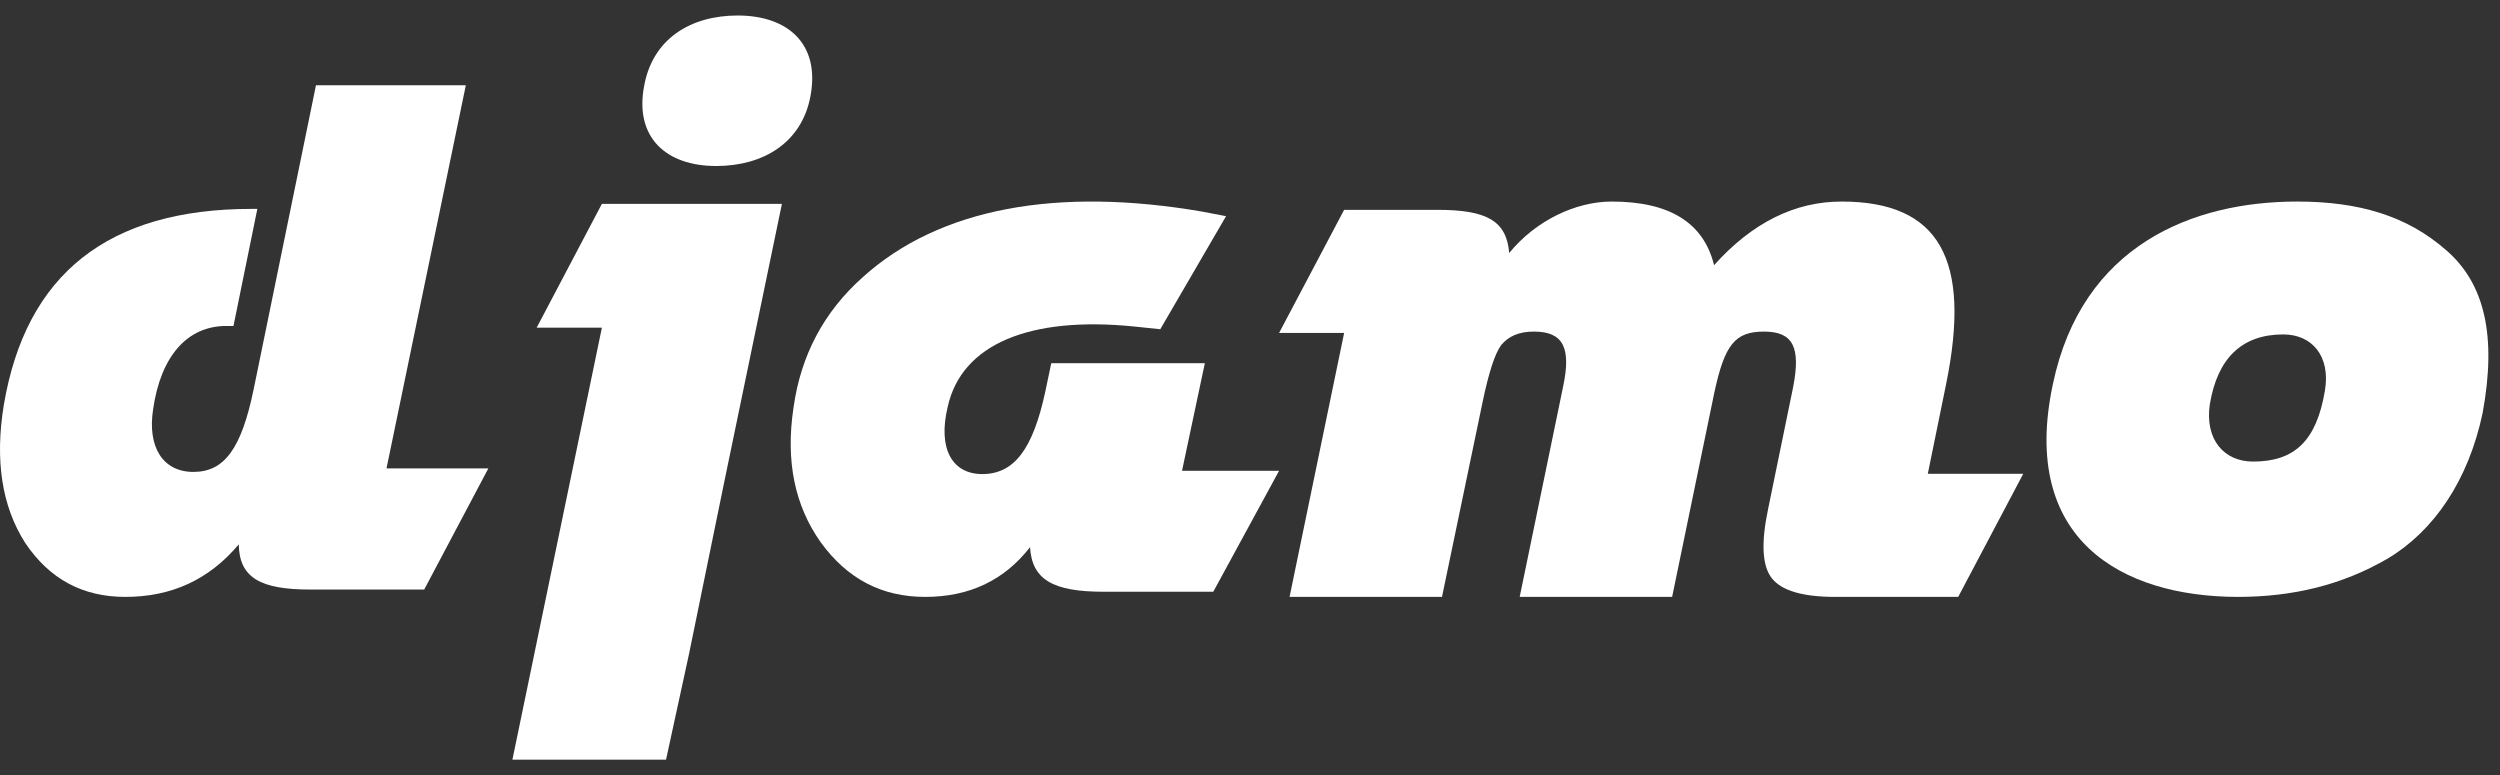 <svg class="inline items-center mx-auto sm:mx-1" width="129" height="40" viewBox="0 0 129 40" fill="none" xmlns="http://www.w3.org/2000/svg">
            <rect x="0" y="0" width="129" height="40" fill="#333333" stroke="none"/>
            <path d="M19.944 24.168H25.2L21.888 30.421H16.03C13.457 30.421 12.348 29.831 12.321 28.088C10.788 29.915 8.845 30.8 6.463 30.8C4.259 30.8 2.549 29.873 1.303 28.018C0.099 26.135 -0.271 23.761 0.195 20.909C1.331 14.137 5.587 10.779 12.978 10.779H13.279L12.047 16.82H11.678C9.666 16.82 8.297 18.366 7.9 21.12C7.599 23.073 8.407 24.351 9.98 24.351C11.582 24.351 12.458 23.143 13.087 20.094L16.304 4.4H24.037L19.944 24.168Z" fill="white"></path>
            <path d="M38.067 0.8C35.647 0.8 33.686 1.991 33.241 4.417C32.726 7.088 34.367 8.566 36.954 8.566C39.374 8.566 41.377 7.375 41.822 4.949C42.322 2.264 40.653 0.8 38.067 0.8Z" fill=" white"></path>
            <path d="M27.692 16.907H31.058L26.44 39.2H34.367L35.55 33.76L37.385 24.802L40.347 10.518H31.058L27.692 16.907Z" fill=" white"></path>
            <path d="M60.992 24.294H66L62.605 30.534H56.952C54.343 30.534 53.249 29.917 53.15 28.234C51.818 29.945 50.022 30.8 47.736 30.8C45.505 30.8 43.724 29.875 42.349 27.982C41.017 26.103 40.526 23.803 40.946 21.027C41.325 18.321 42.517 16.091 44.509 14.311C48.493 10.707 54.595 9.642 62.03 10.918L63.264 11.156L59.87 16.989L58.537 16.849C53.15 16.302 49.615 17.746 48.9 20.999C48.381 23.158 49.139 24.462 50.682 24.462C52.323 24.462 53.291 23.2 53.936 20.214L54.245 18.742H62.17L60.992 24.294Z" fill=" white"></path>
            <path d="M99.475 24.447H104.4L101.043 30.8H94.703C93.038 30.8 91.956 30.486 91.443 29.858C90.93 29.23 90.86 28.045 91.235 26.26L92.525 19.979C92.927 17.923 92.525 17.11 91.027 17.11C89.528 17.11 88.987 17.766 88.446 20.322L86.282 30.8H78.416L80.65 19.979C81.094 17.923 80.65 17.11 79.151 17.11C78.375 17.11 77.834 17.352 77.459 17.809C77.126 18.266 76.821 19.237 76.516 20.678L74.407 30.8H66.541L69.357 17.181H66L69.357 10.828H74.171C76.71 10.828 77.736 11.385 77.875 13.055C79.235 11.385 81.302 10.4 83.161 10.4C86.143 10.4 87.905 11.485 88.446 13.683C90.416 11.485 92.622 10.4 95.022 10.4C100.072 10.4 101.736 13.369 100.419 19.822L99.475 24.447Z" fill=" white"></path>
            <path d="M105.928 19.824C107.432 12.629 113.166 10.4 118.534 10.4C121.71 10.4 124.197 11.134 126.207 12.897C128.217 14.618 128.835 17.341 128.104 21.305C127.373 24.79 125.589 27.4 123.2 28.825C120.867 30.179 118.337 30.8 115.456 30.8C109.484 30.786 104.214 27.852 105.928 19.824ZM119.967 20.149C120.263 18.385 119.307 17.256 117.817 17.256C115.695 17.256 114.417 18.47 114.023 20.882C113.77 22.674 114.754 23.817 116.257 23.817C118.394 23.817 119.532 22.759 119.967 20.149Z" fill=" white"></path>
          </svg>